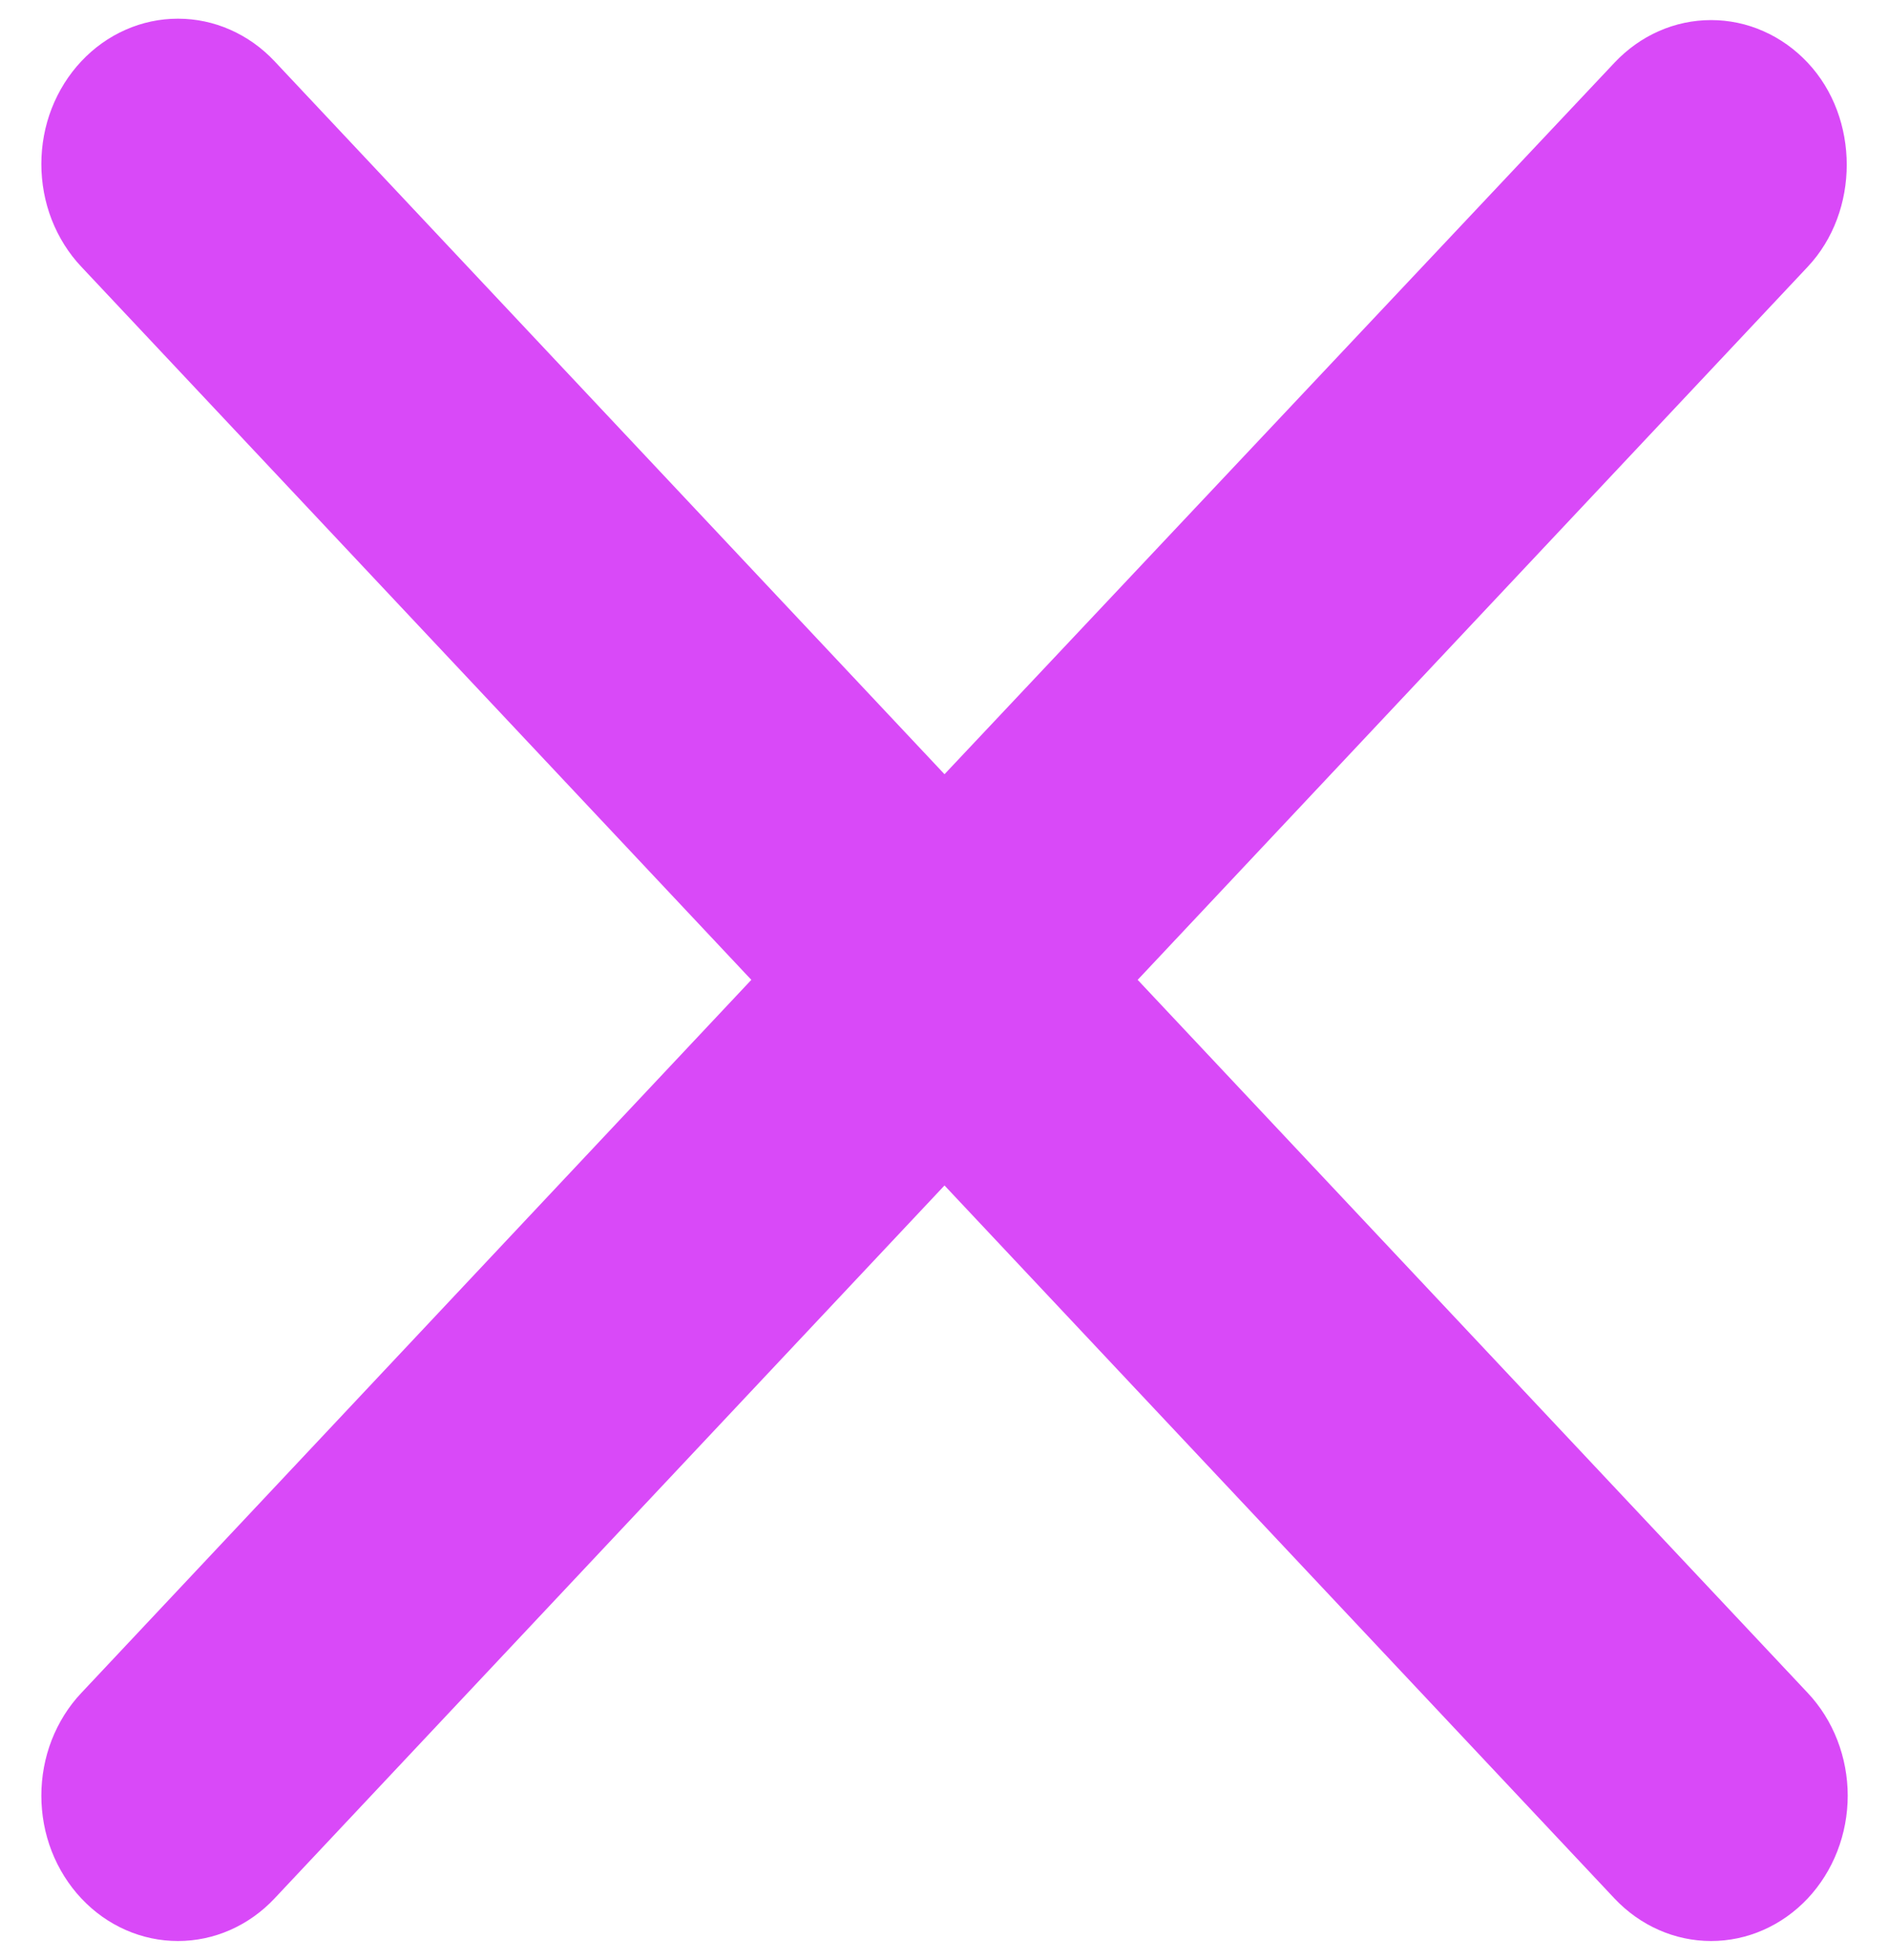 <svg width="27" height="28" viewBox="0 0 27 28" fill="none" xmlns="http://www.w3.org/2000/svg">
<path d="M25.838 0.896C25.657 0.703 25.441 0.549 25.204 0.445C24.968 0.34 24.713 0.287 24.457 0.287C24.201 0.287 23.947 0.34 23.71 0.445C23.473 0.549 23.258 0.703 23.076 0.896L13.5 11.062L3.924 0.875C3.743 0.682 3.527 0.529 3.291 0.425C3.054 0.32 2.8 0.267 2.543 0.267C2.287 0.267 2.033 0.32 1.796 0.425C1.559 0.529 1.344 0.682 1.163 0.875C0.981 1.068 0.838 1.297 0.739 1.549C0.641 1.801 0.591 2.071 0.591 2.344C0.591 2.616 0.641 2.887 0.739 3.139C0.838 3.391 0.981 3.62 1.163 3.812L10.739 14L1.163 24.188C0.981 24.38 0.838 24.609 0.739 24.861C0.641 25.113 0.591 25.384 0.591 25.656C0.591 25.929 0.641 26.199 0.739 26.451C0.838 26.703 0.981 26.932 1.163 27.125C1.344 27.318 1.559 27.471 1.796 27.575C2.033 27.68 2.287 27.733 2.543 27.733C2.8 27.733 3.054 27.68 3.291 27.575C3.527 27.471 3.743 27.318 3.924 27.125L13.5 16.938L23.076 27.125C23.258 27.318 23.473 27.471 23.71 27.575C23.947 27.68 24.201 27.733 24.457 27.733C24.713 27.733 24.967 27.68 25.204 27.575C25.441 27.471 25.656 27.318 25.838 27.125C26.019 26.932 26.163 26.703 26.261 26.451C26.359 26.199 26.41 25.929 26.41 25.656C26.41 25.384 26.359 25.113 26.261 24.861C26.163 24.609 26.019 24.38 25.838 24.188L16.261 14L25.838 3.812C26.582 3.021 26.582 1.687 25.838 0.896Z" fill="#D949F8"/>
</svg>
